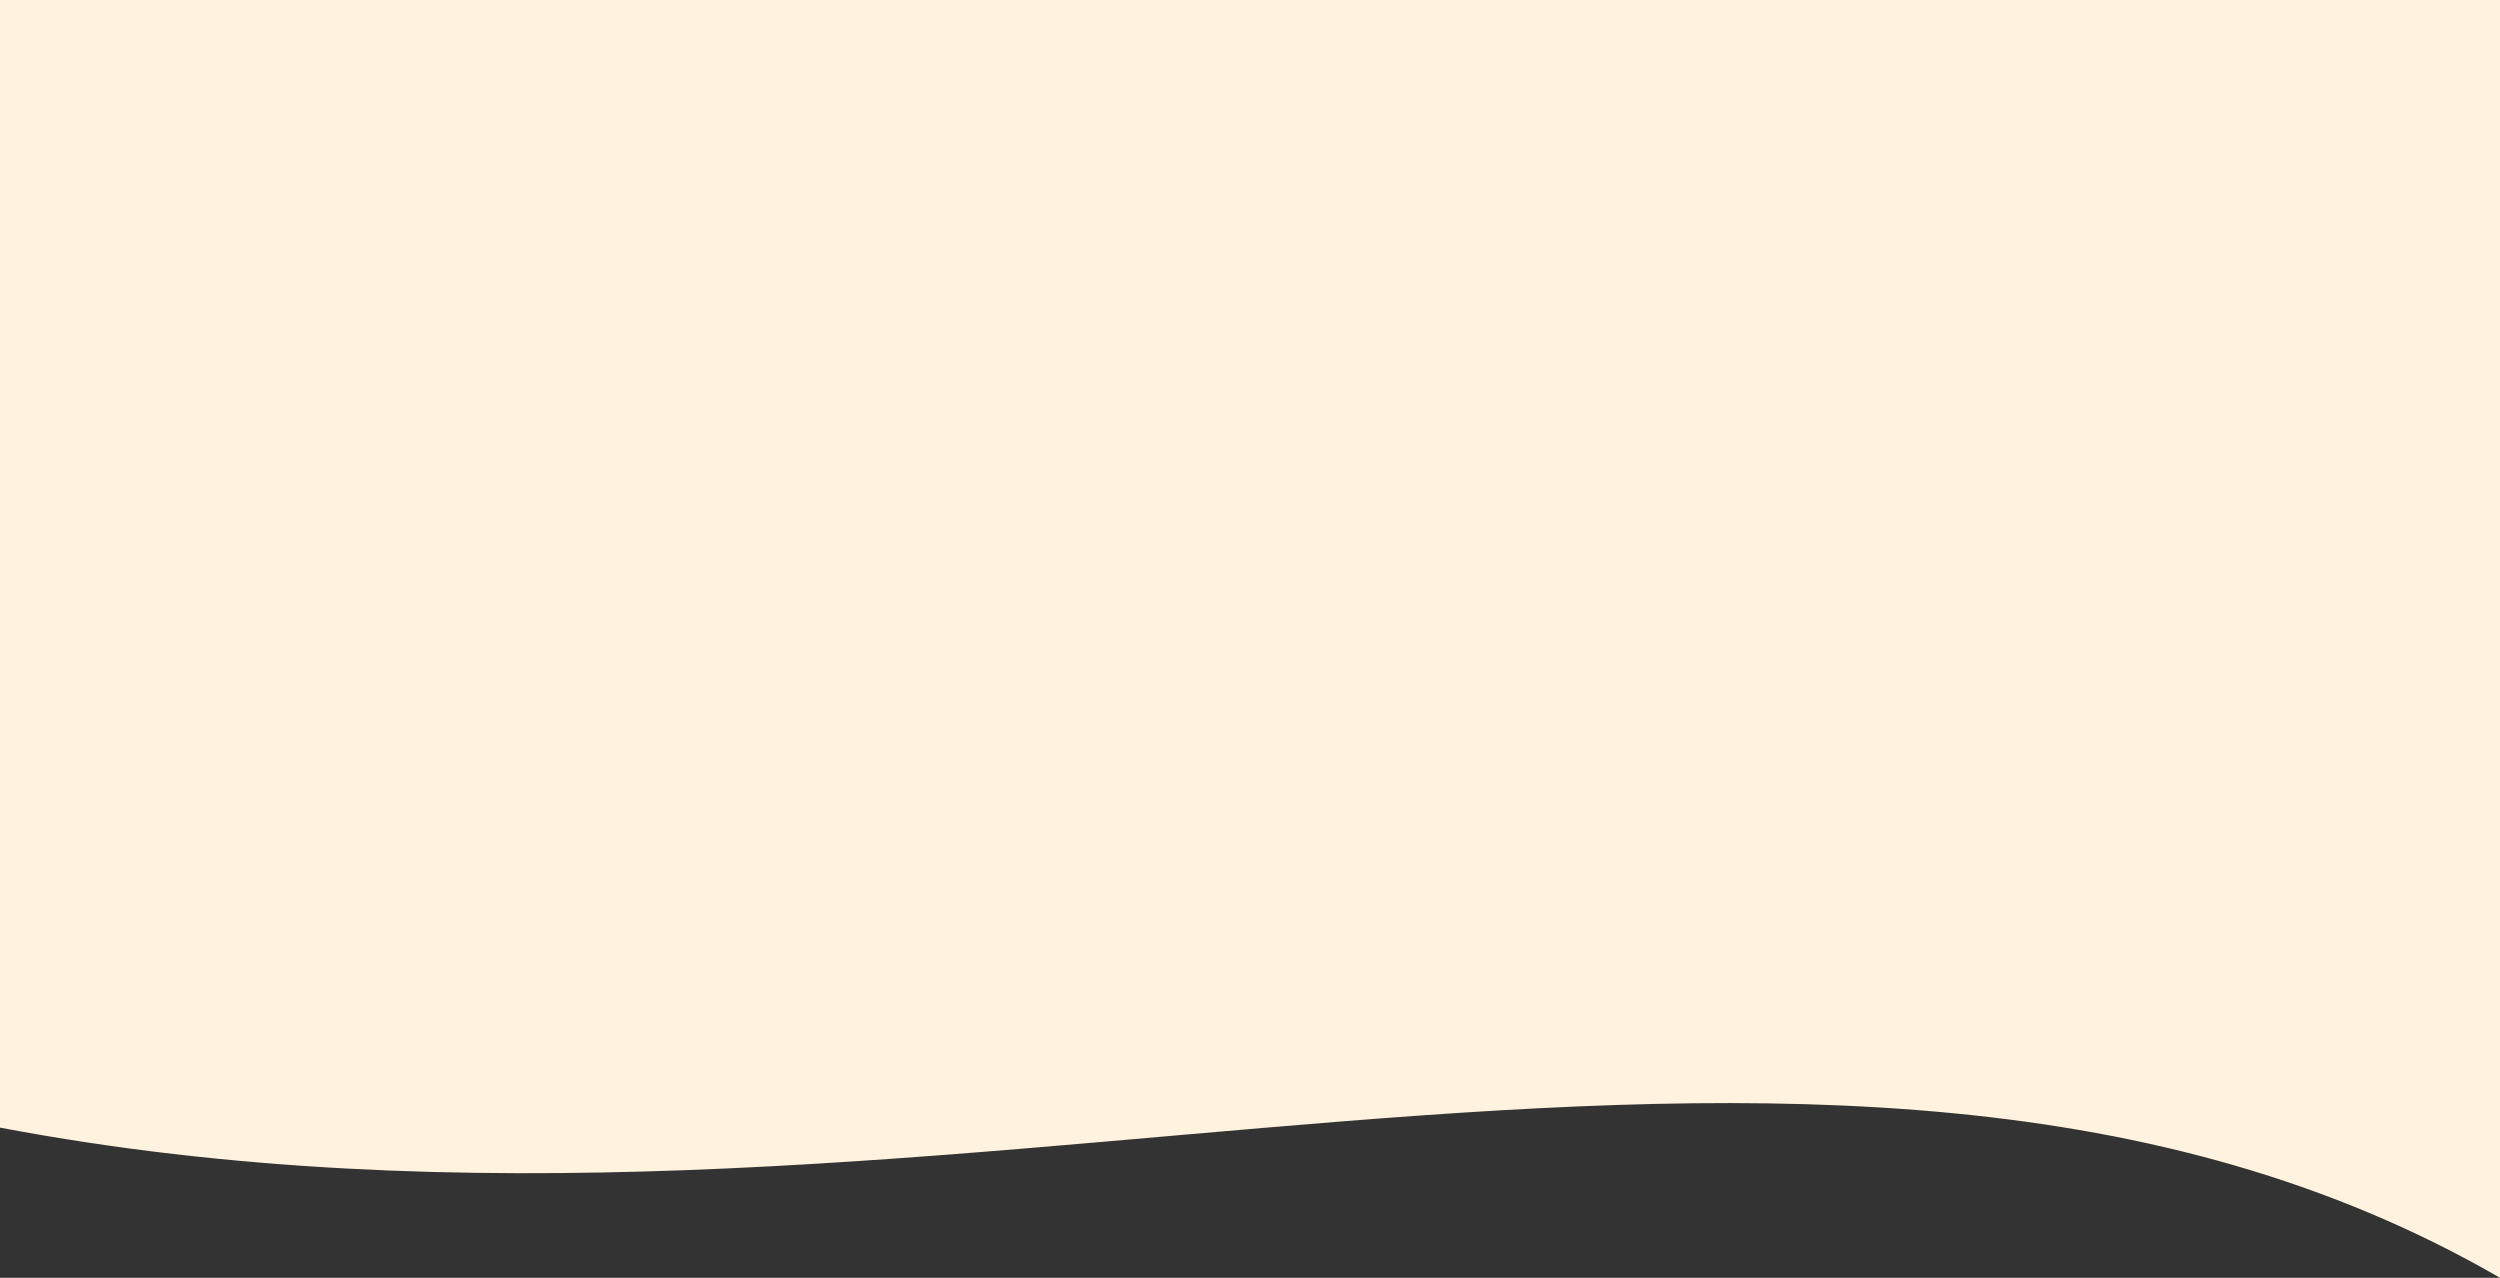 <svg width="1440" height="736" viewBox="0 0 1440 736" fill="none" xmlns="http://www.w3.org/2000/svg">
<rect x="0" y="0" width="1440" height="736" fill="#333333" stroke="none"/>
<path d="M0 0H1440V736C1048 509.5 535 751 0 649.5V0Z" fill="#FFF2DE"/>
</svg>
